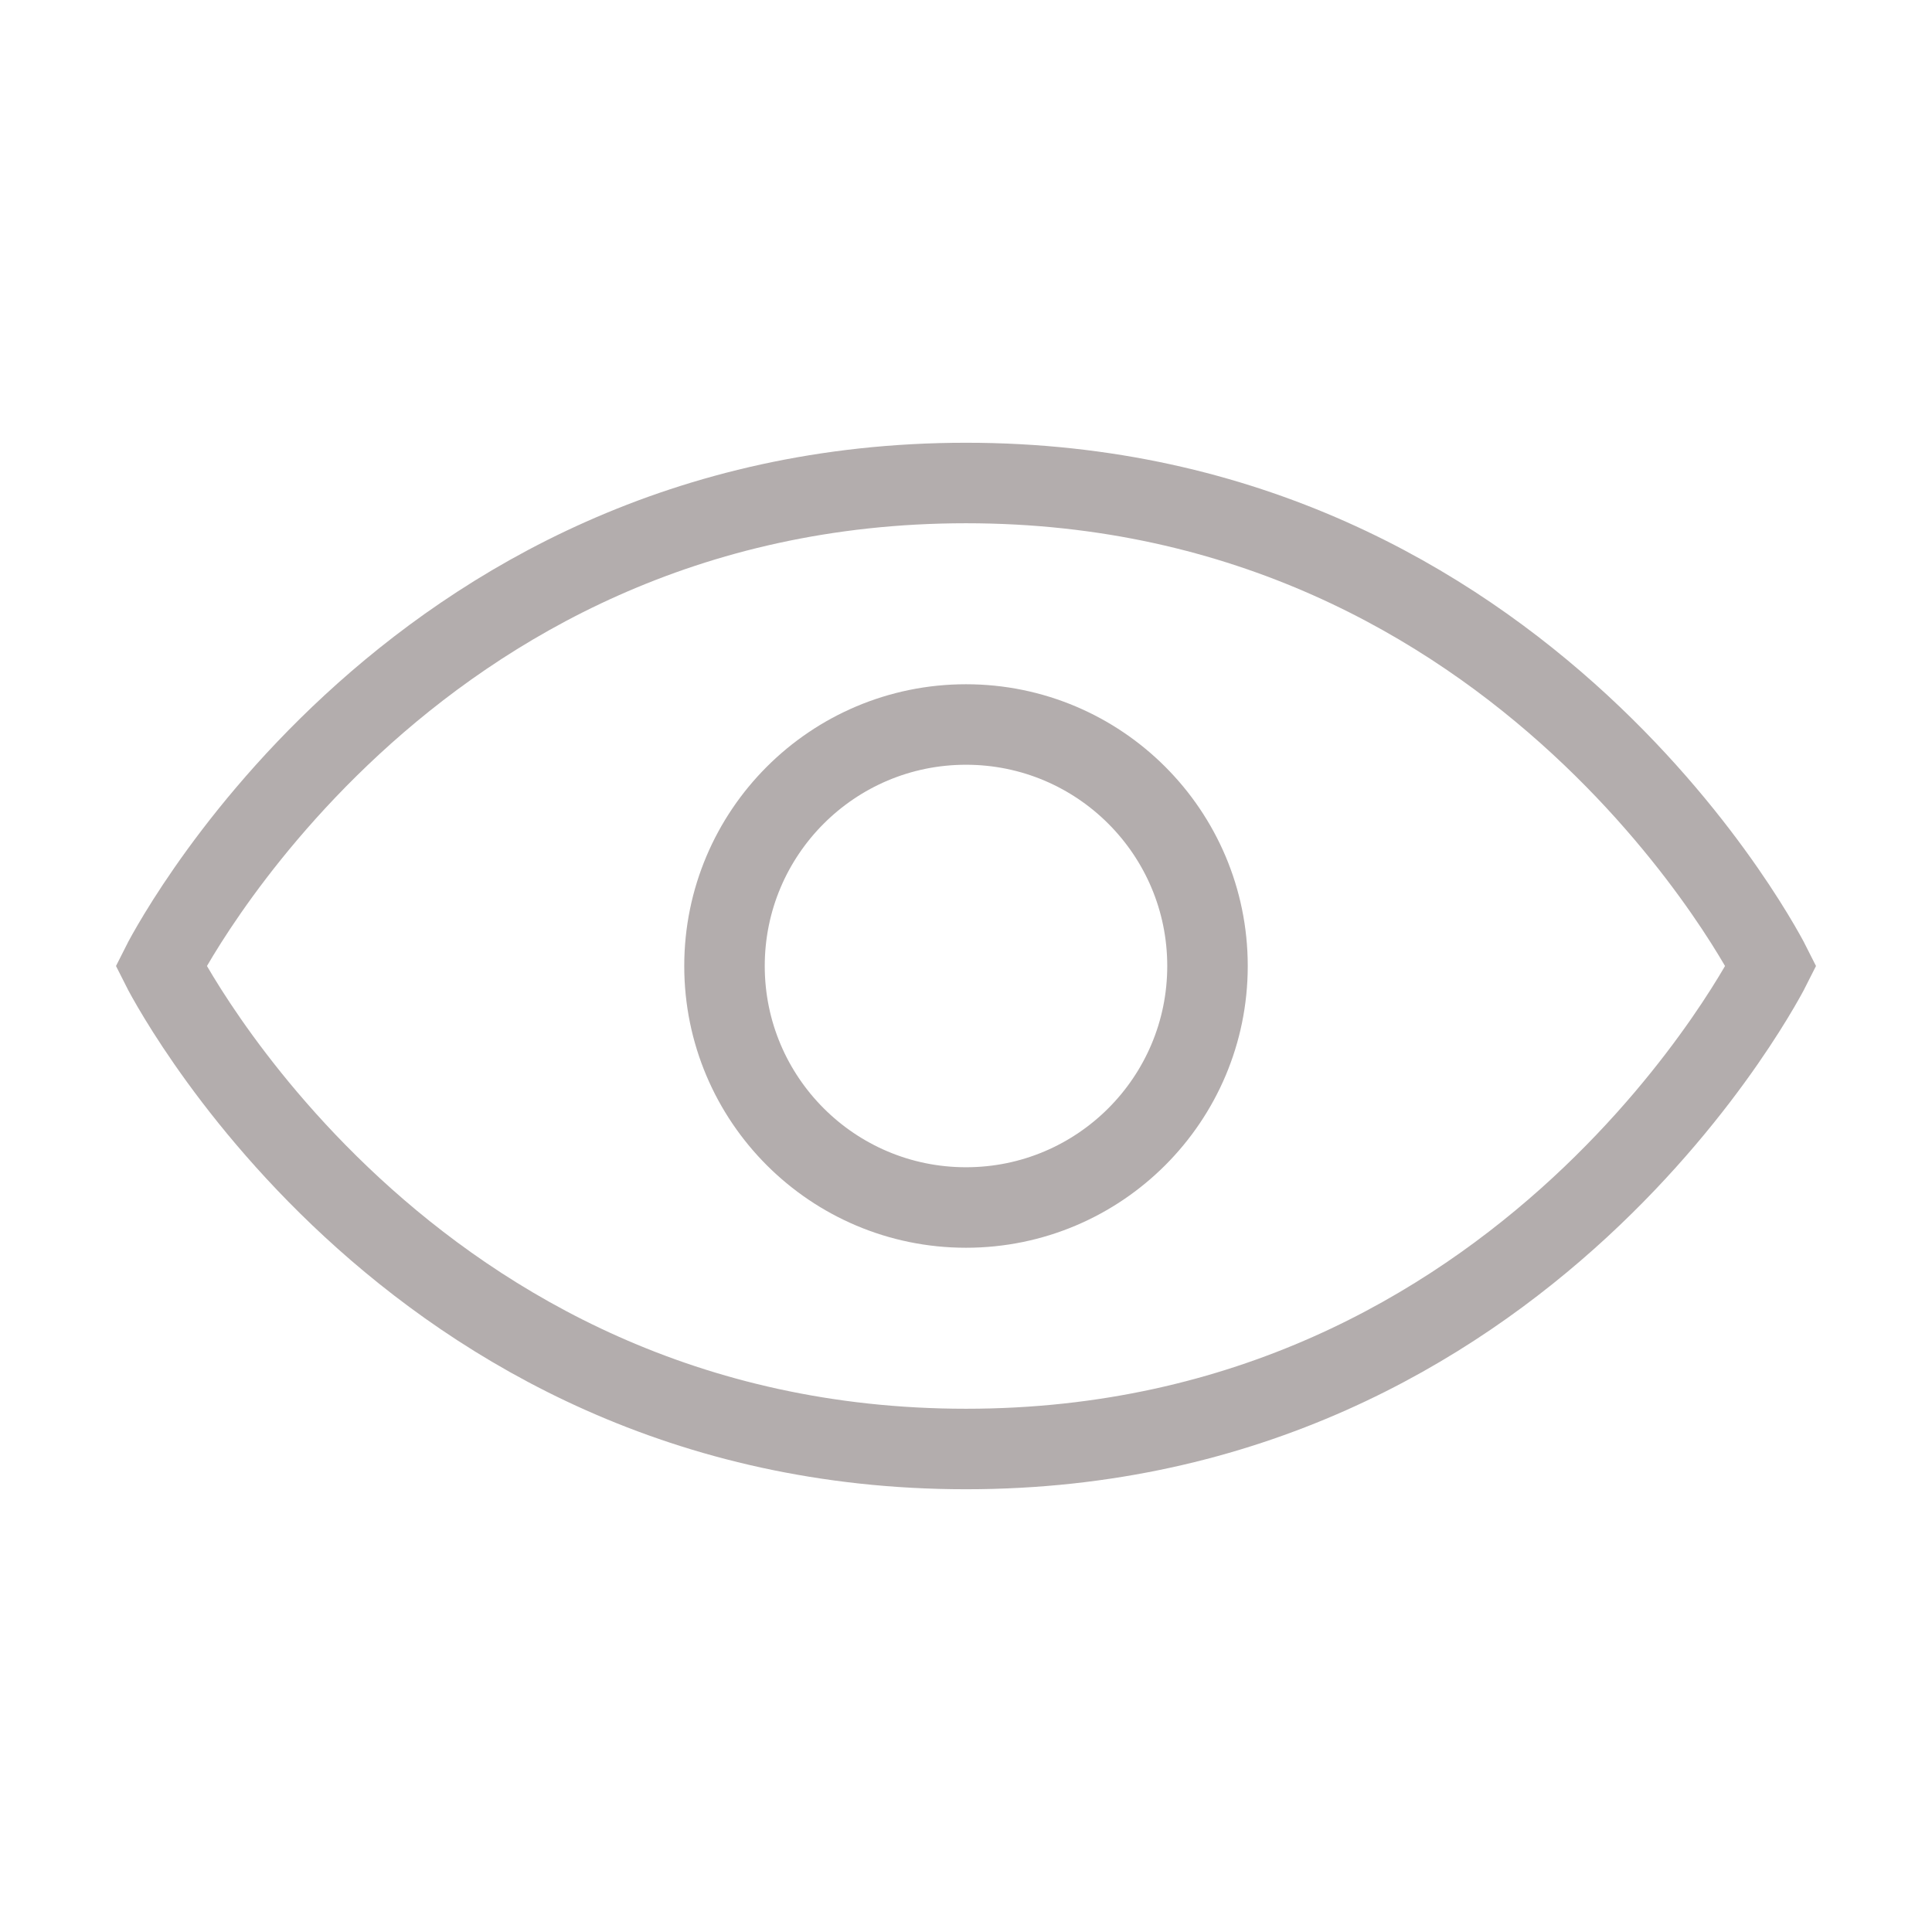 <svg width="24" height="24" viewBox="0 0 24 24" fill="none" xmlns="http://www.w3.org/2000/svg">
<path d="M22 12C22 12 19 18 12 18C5 18 2 12 2 12C2 12 5 6 12 6C19 6 22 12 22 12Z" stroke="#B3ADAD" stroke-linecap="round"/>
<circle cx="12" cy="12" r="3" stroke="#B3ADAD" stroke-linecap="round"/>
</svg>
